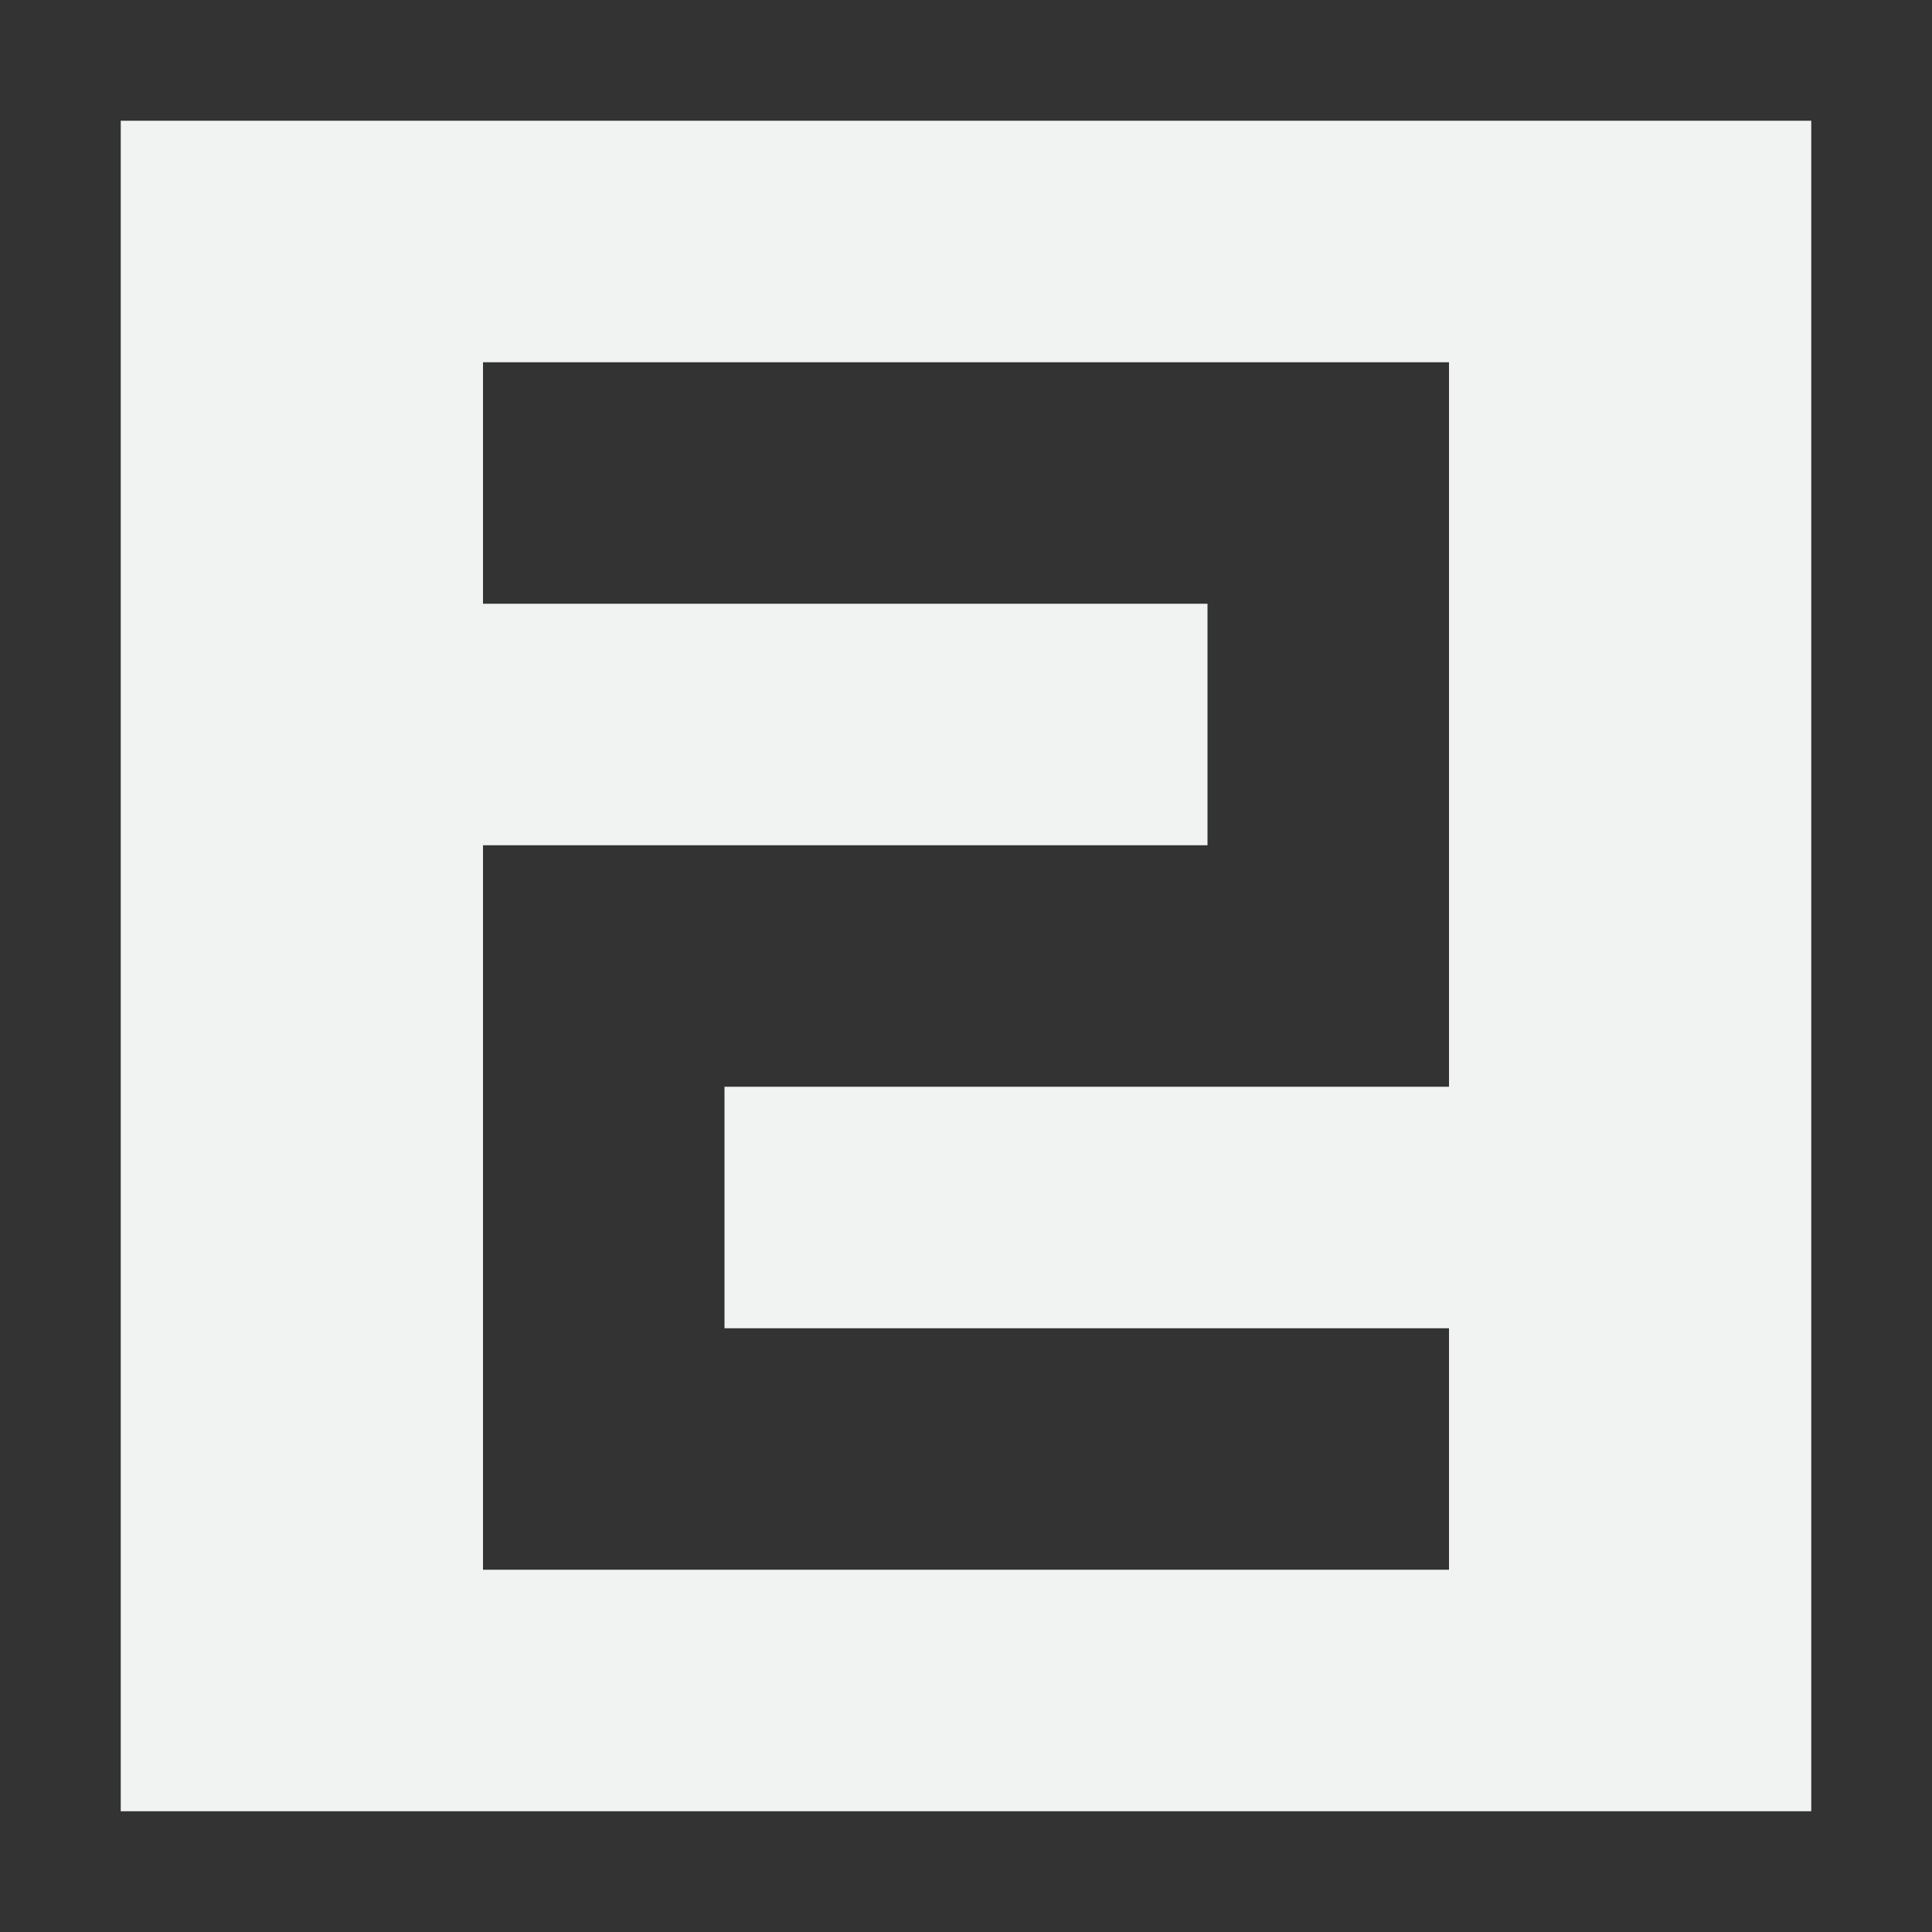 <!--Part of Monotone: https://github.com/sixsixfive/Monotone, released under cc-by-sa_v4-->
<svg xmlns="http://www.w3.org/2000/svg" viewBox="0 0 16 16" width="256" height="256">
    <rect x="0" y="0" width="16" height="16" fill="#333333" stroke="none"/>
    <path fill="#f1f2f2" d="M1 1v14h14V1H1zm3 2h8v6H6v2h6v2H4V7h6V5H4V3z"/>
</svg>
